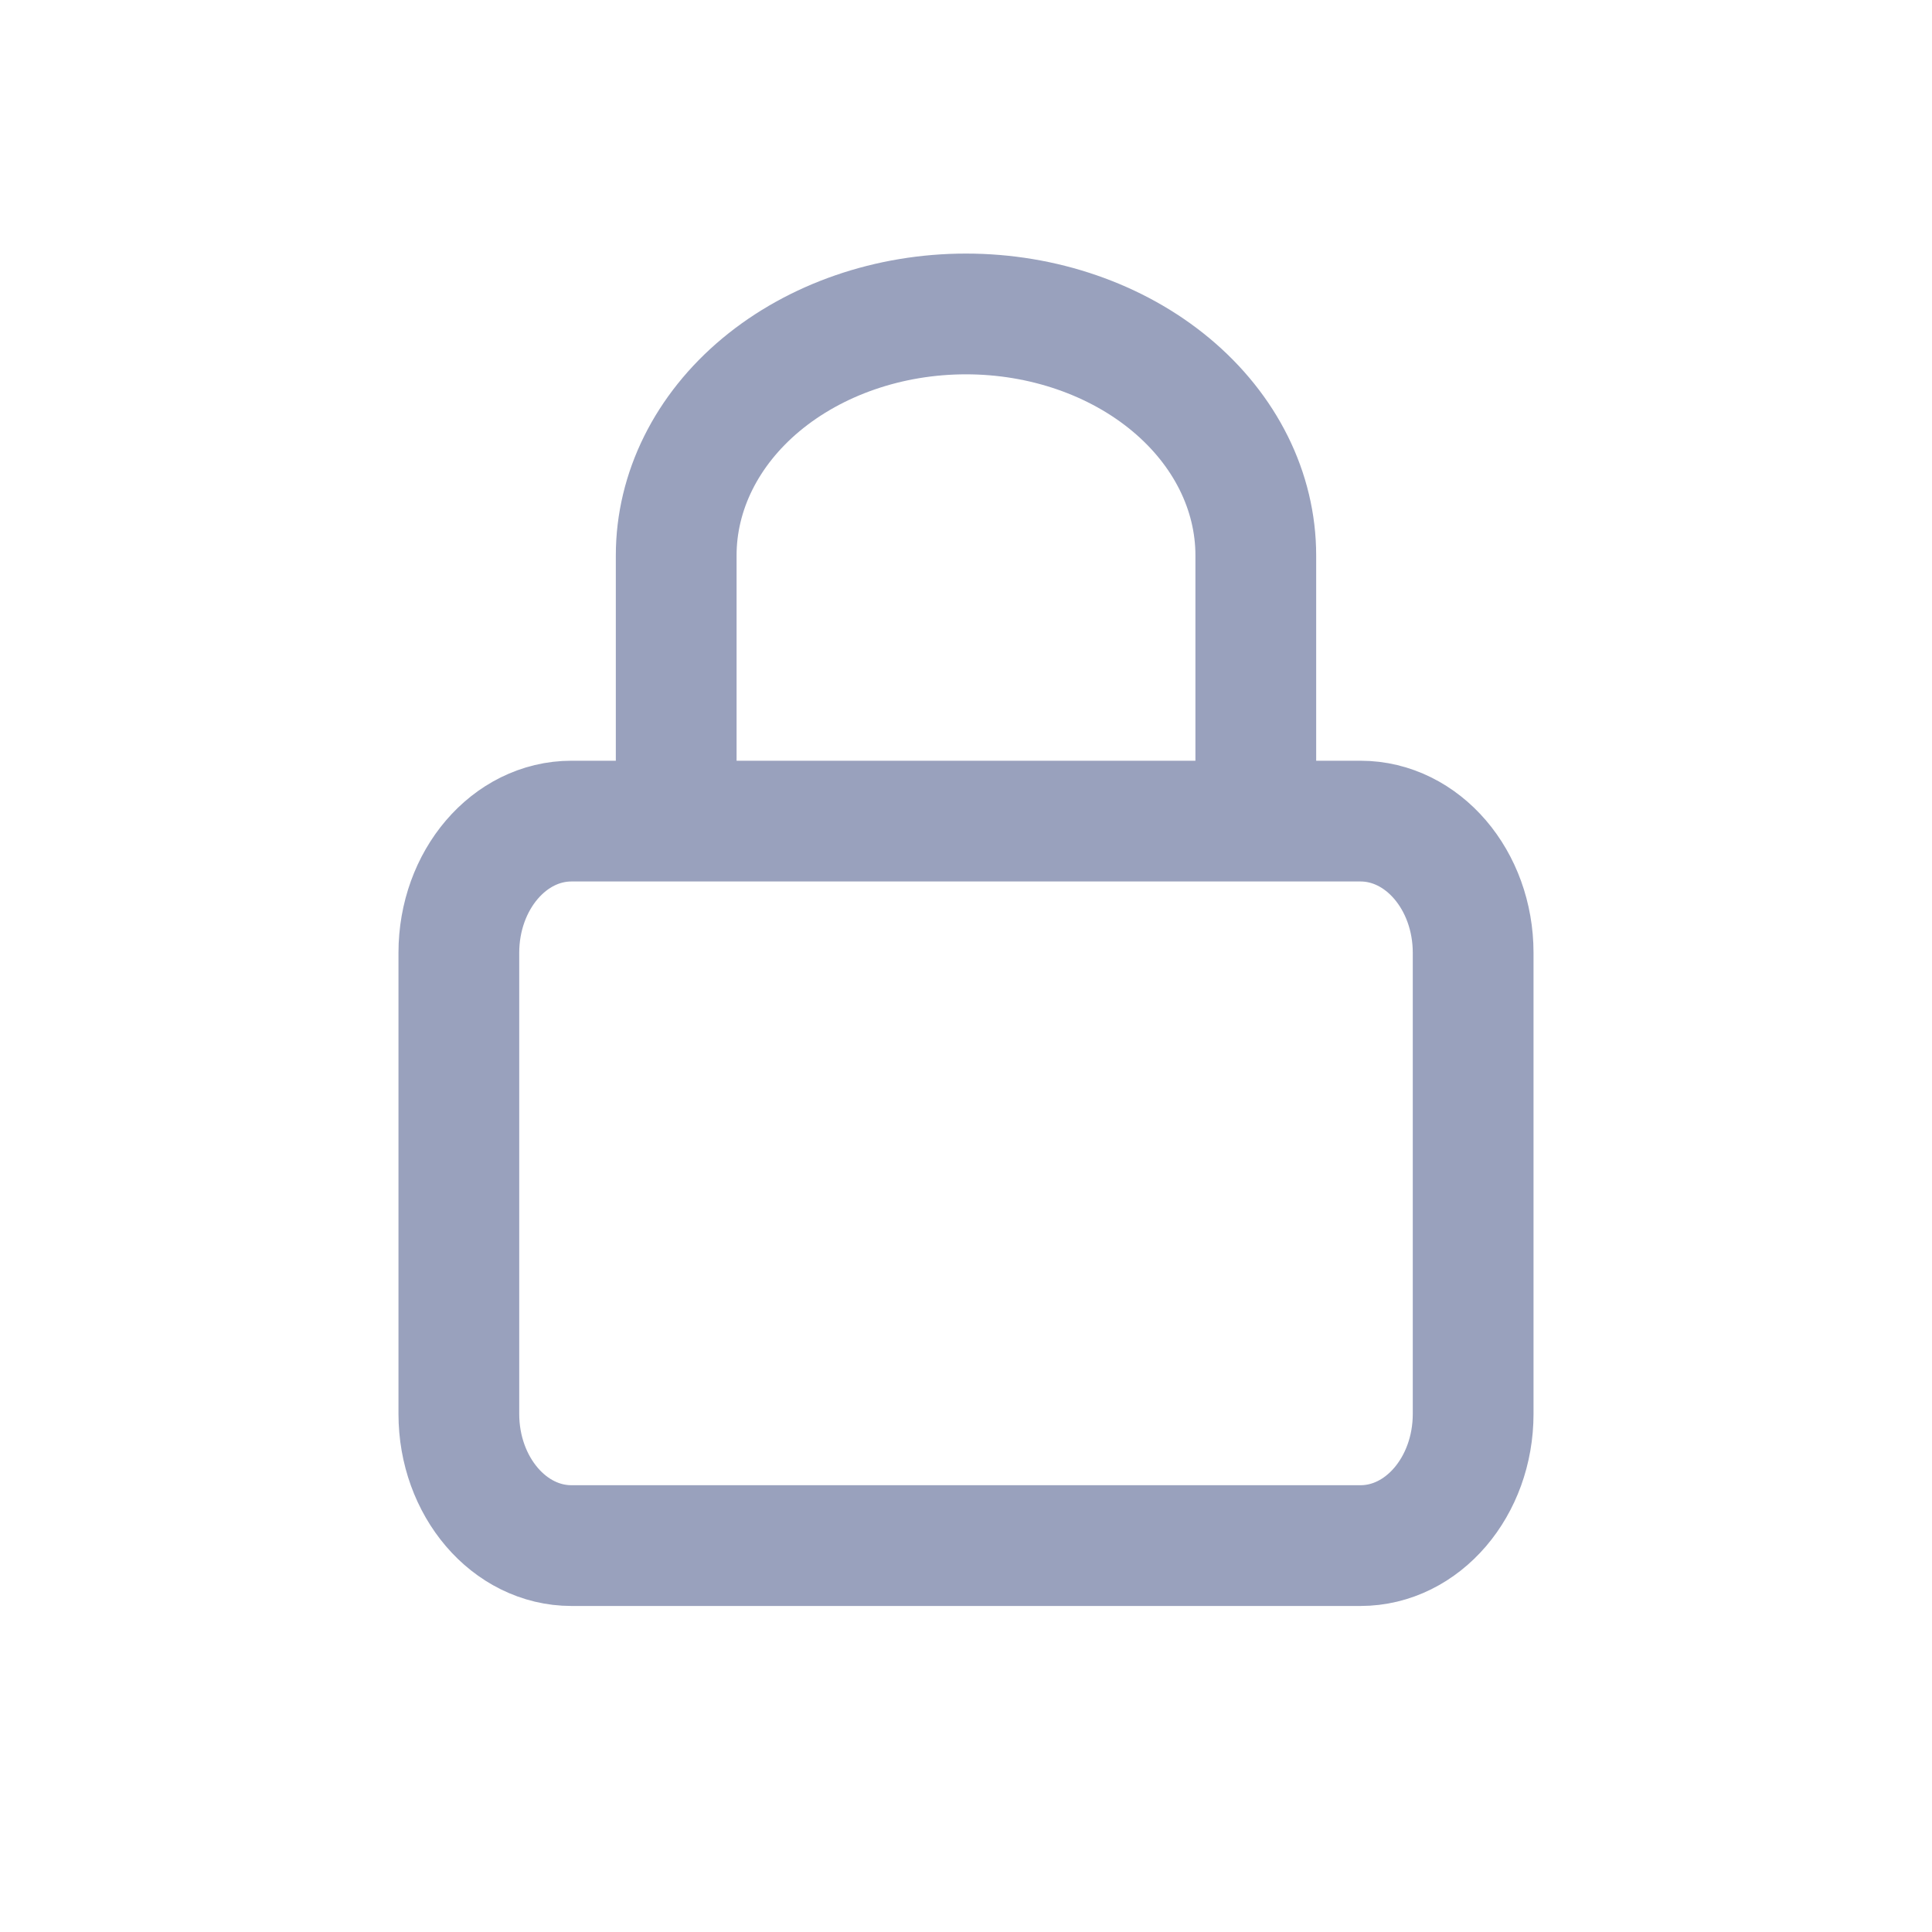 <svg width="32" height="32" viewBox="0 0 32 32" fill="none" xmlns="http://www.w3.org/2000/svg">
<path d="M11.2 13.6V9.2C11.2 8.139 11.705 7.122 12.605 6.372C13.506 5.622 14.727 5.2 16 5.2C17.273 5.2 18.494 5.622 19.394 6.372C20.294 7.122 20.8 8.139 20.8 9.2V13.6M9.466 13.6H22.533C23.564 13.6 24.4 14.577 24.4 15.782V23.418C24.4 24.623 23.564 25.6 22.533 25.6H9.466C8.435 25.6 7.6 24.623 7.6 23.418V15.782C7.6 14.577 8.435 13.6 9.466 13.6Z" stroke="#99A1BD" stroke-width="2" stroke-linecap="round" stroke-linejoin="round"/>
</svg>
